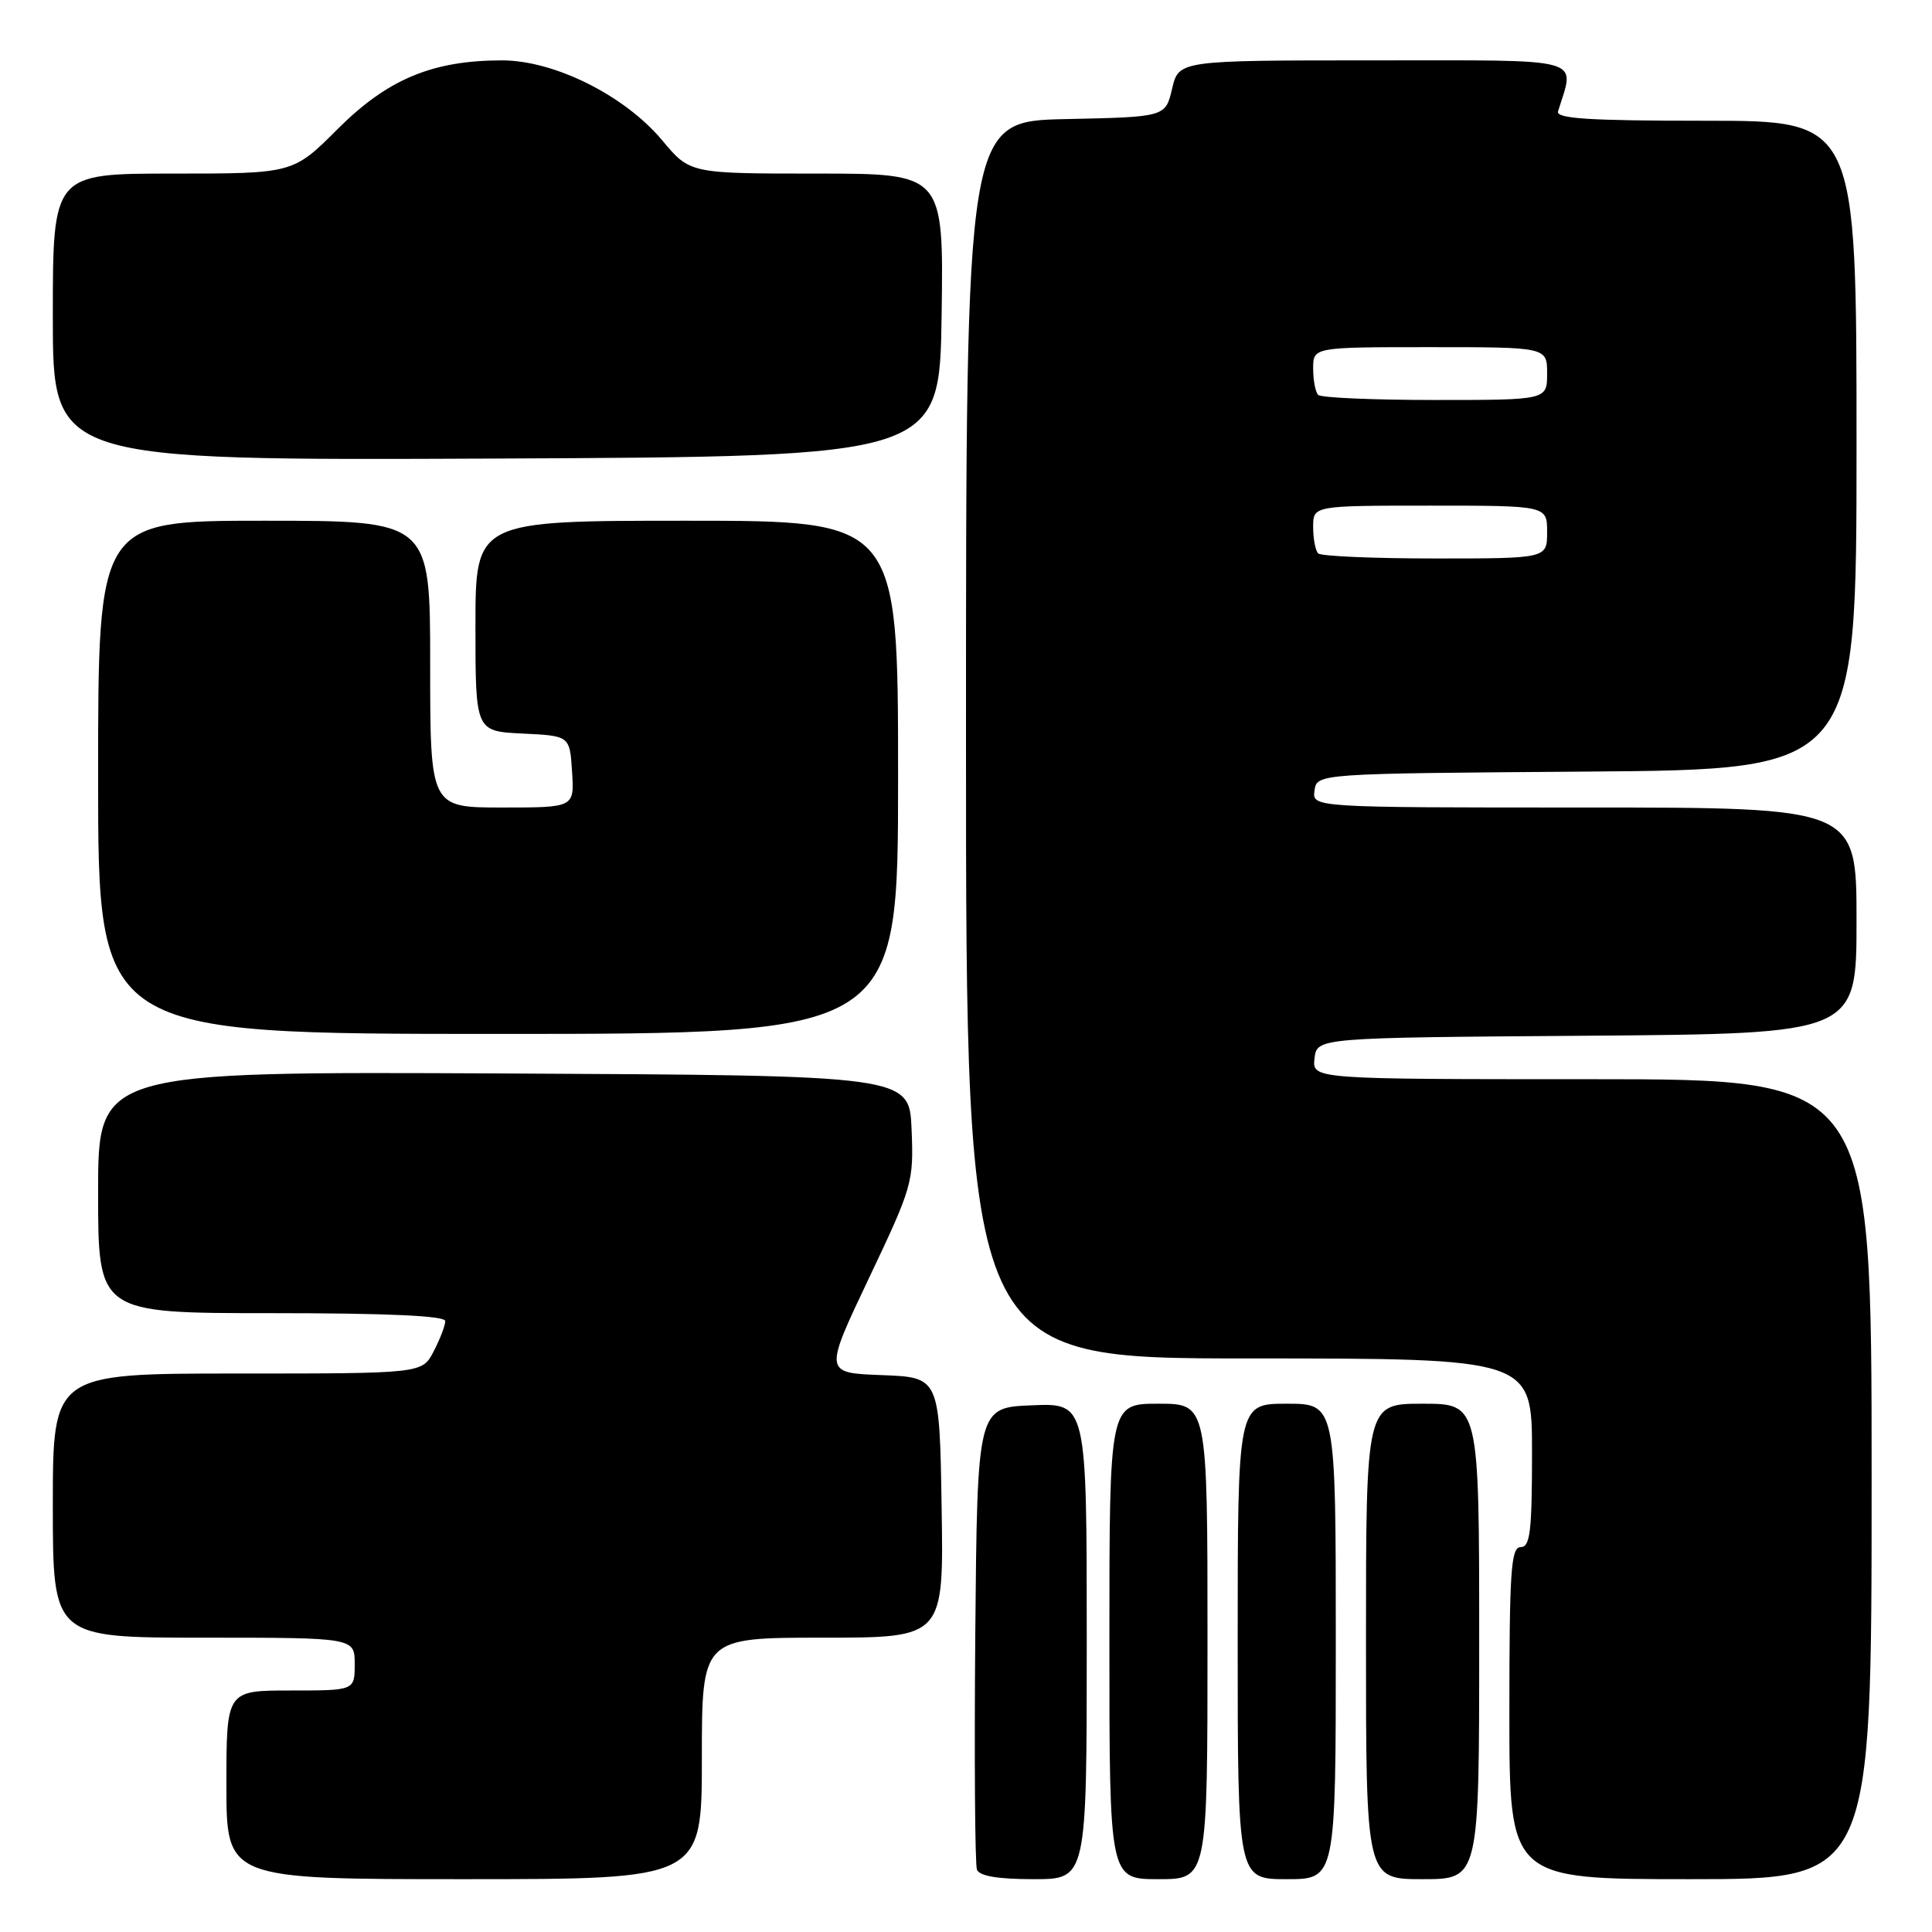<?xml version="1.0" encoding="UTF-8" standalone="no"?>
<!DOCTYPE svg PUBLIC "-//W3C//DTD SVG 1.1//EN" "http://www.w3.org/Graphics/SVG/1.1/DTD/svg11.dtd" >
<svg xmlns="http://www.w3.org/2000/svg" xmlns:xlink="http://www.w3.org/1999/xlink" version="1.1" viewBox="0 0 256 256">
 <g >
 <path fill="currentColor"
d=" M 93.00 233.00 C 93.00 217.00 93.00 217.00 109.02 217.00 C 125.05 217.00 125.05 217.00 124.77 199.75 C 124.50 182.50 124.50 182.50 116.84 182.21 C 109.18 181.92 109.18 181.92 115.13 169.38 C 120.90 157.24 121.08 156.62 120.79 149.67 C 120.50 142.50 120.50 142.50 66.75 142.24 C 13.00 141.98 13.00 141.98 13.00 157.99 C 13.00 174.00 13.00 174.00 36.00 174.00 C 51.39 174.00 59.00 174.35 59.00 175.05 C 59.00 175.63 58.31 177.43 57.47 179.05 C 55.95 182.00 55.95 182.00 31.47 182.00 C 7.00 182.00 7.00 182.00 7.00 199.50 C 7.00 217.00 7.00 217.00 27.00 217.00 C 47.00 217.00 47.00 217.00 47.00 220.50 C 47.00 224.00 47.00 224.00 38.50 224.00 C 30.00 224.00 30.00 224.00 30.00 236.50 C 30.00 249.00 30.00 249.00 61.50 249.00 C 93.00 249.00 93.00 249.00 93.00 233.00 Z  M 144.00 217.46 C 144.00 185.91 144.00 185.91 136.75 186.21 C 129.50 186.50 129.50 186.50 129.23 216.49 C 129.09 232.98 129.19 247.05 129.45 247.74 C 129.78 248.59 132.23 249.00 136.97 249.00 C 144.00 249.00 144.00 249.00 144.00 217.46 Z  M 160.00 217.50 C 160.00 186.00 160.00 186.00 153.50 186.00 C 147.00 186.00 147.00 186.00 147.00 217.50 C 147.00 249.00 147.00 249.00 153.50 249.00 C 160.00 249.00 160.00 249.00 160.00 217.50 Z  M 177.00 217.50 C 177.00 186.00 177.00 186.00 170.50 186.00 C 164.00 186.00 164.00 186.00 164.00 217.50 C 164.00 249.00 164.00 249.00 170.50 249.00 C 177.00 249.00 177.00 249.00 177.00 217.50 Z  M 196.00 217.50 C 196.00 186.00 196.00 186.00 188.50 186.00 C 181.00 186.00 181.00 186.00 181.00 217.50 C 181.00 249.00 181.00 249.00 188.50 249.00 C 196.00 249.00 196.00 249.00 196.00 217.50 Z  M 248.00 196.00 C 248.00 143.00 248.00 143.00 210.93 143.00 C 173.87 143.00 173.87 143.00 174.18 140.25 C 174.50 137.50 174.50 137.50 210.25 137.24 C 246.00 136.97 246.00 136.97 246.00 121.99 C 246.00 107.00 246.00 107.00 209.93 107.00 C 173.86 107.00 173.86 107.00 174.18 104.75 C 174.50 102.50 174.50 102.50 210.25 102.24 C 246.00 101.97 246.00 101.97 246.00 58.99 C 246.00 16.00 246.00 16.00 226.03 16.00 C 210.52 16.00 206.15 15.72 206.45 14.75 C 208.69 7.48 210.55 8.00 182.12 8.00 C 156.20 8.00 156.20 8.00 155.31 11.75 C 154.43 15.50 154.43 15.50 141.21 15.78 C 128.00 16.06 128.00 16.06 128.00 98.03 C 128.00 180.00 128.00 180.00 165.50 180.00 C 203.00 180.00 203.00 180.00 203.00 192.50 C 203.00 202.94 202.75 205.00 201.50 205.00 C 200.21 205.00 200.00 208.11 200.00 227.00 C 200.00 249.00 200.00 249.00 224.00 249.00 C 248.00 249.00 248.00 249.00 248.00 196.00 Z  M 119.00 103.00 C 119.00 69.00 119.00 69.00 91.00 69.00 C 63.00 69.00 63.00 69.00 63.00 82.95 C 63.00 96.90 63.00 96.90 69.25 97.20 C 75.50 97.50 75.50 97.50 75.80 102.25 C 76.11 107.00 76.11 107.00 66.55 107.00 C 57.00 107.00 57.00 107.00 57.00 88.00 C 57.00 69.00 57.00 69.00 35.00 69.00 C 13.00 69.00 13.00 69.00 13.00 103.00 C 13.00 137.00 13.00 137.00 66.00 137.00 C 119.00 137.00 119.00 137.00 119.00 103.00 Z  M 124.77 41.75 C 125.04 23.00 125.04 23.00 108.23 23.00 C 91.42 23.00 91.42 23.00 87.74 18.59 C 82.77 12.65 73.46 8.00 66.52 8.00 C 57.31 8.00 51.35 10.49 44.75 17.09 C 38.84 23.00 38.84 23.00 22.92 23.00 C 7.00 23.00 7.00 23.00 7.00 42.01 C 7.00 61.02 7.00 61.02 65.75 60.76 C 124.50 60.50 124.50 60.50 124.77 41.75 Z  M 174.67 73.33 C 174.30 72.97 174.00 71.39 174.00 69.83 C 174.00 67.00 174.00 67.00 189.50 67.00 C 205.00 67.00 205.00 67.00 205.00 70.50 C 205.00 74.00 205.00 74.00 190.17 74.00 C 182.01 74.00 175.03 73.70 174.67 73.33 Z  M 174.67 52.33 C 174.30 51.97 174.00 50.39 174.00 48.83 C 174.00 46.00 174.00 46.00 189.50 46.00 C 205.00 46.00 205.00 46.00 205.00 49.50 C 205.00 53.00 205.00 53.00 190.17 53.00 C 182.01 53.00 175.03 52.70 174.67 52.33 Z "/>
</g>
</svg>